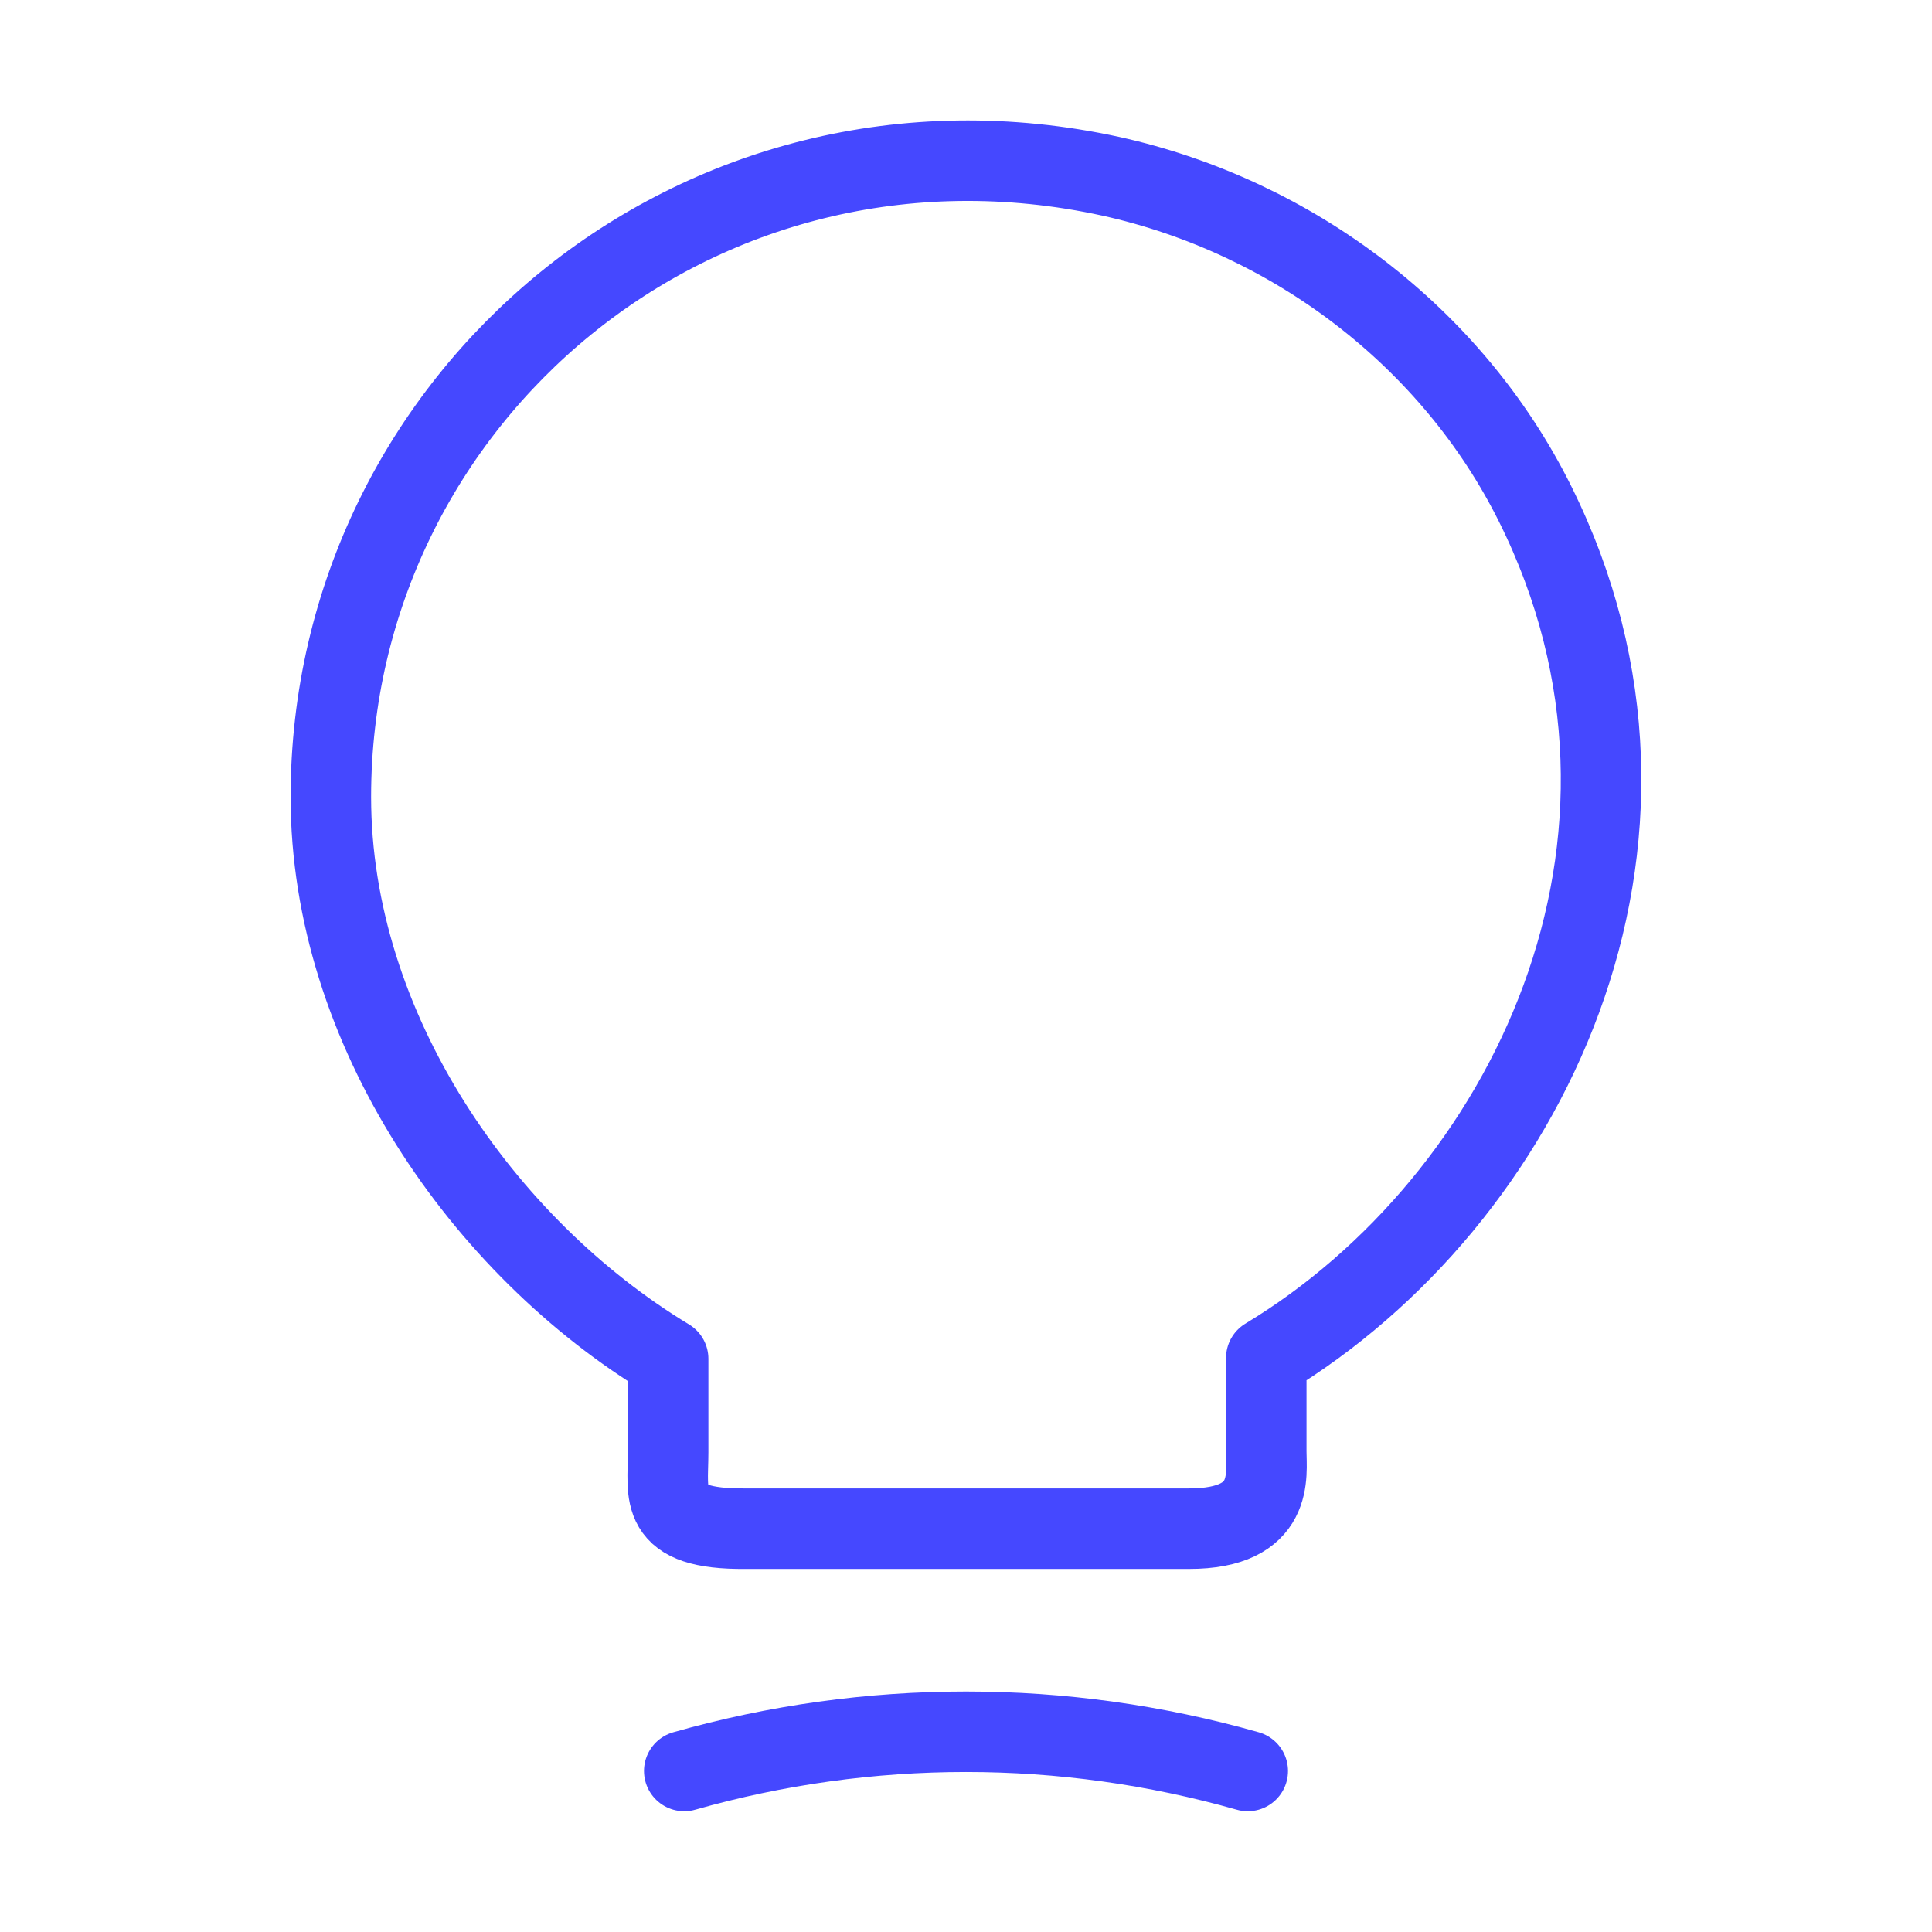 <svg width="32" height="32" viewBox="0 0 24 24" fill="none" xmlns="http://www.w3.org/2000/svg">
    <path
        d="M8.3 18.04V16.88C6 15.49 4.11 12.78 4.11 9.9C4.11 4.95 8.66 1.07 13.8 2.19C16.06 2.69 18.04 4.19 19.07 6.26C21.16 10.46 18.96 14.92 15.73 16.87V18.03C15.73 18.32 15.84 18.99 14.77 18.99H9.26C8.16 19 8.3 18.57 8.3 18.04Z"
        stroke="#4548ff" stroke-width="1" stroke-linecap="round" stroke-linejoin="round" />
    <path d="M8.5 22C10.79 21.35 13.21 21.35 15.5 22" stroke="#4548ff" stroke-width="1" stroke-linecap="round"
        stroke-linejoin="round" />
</svg>